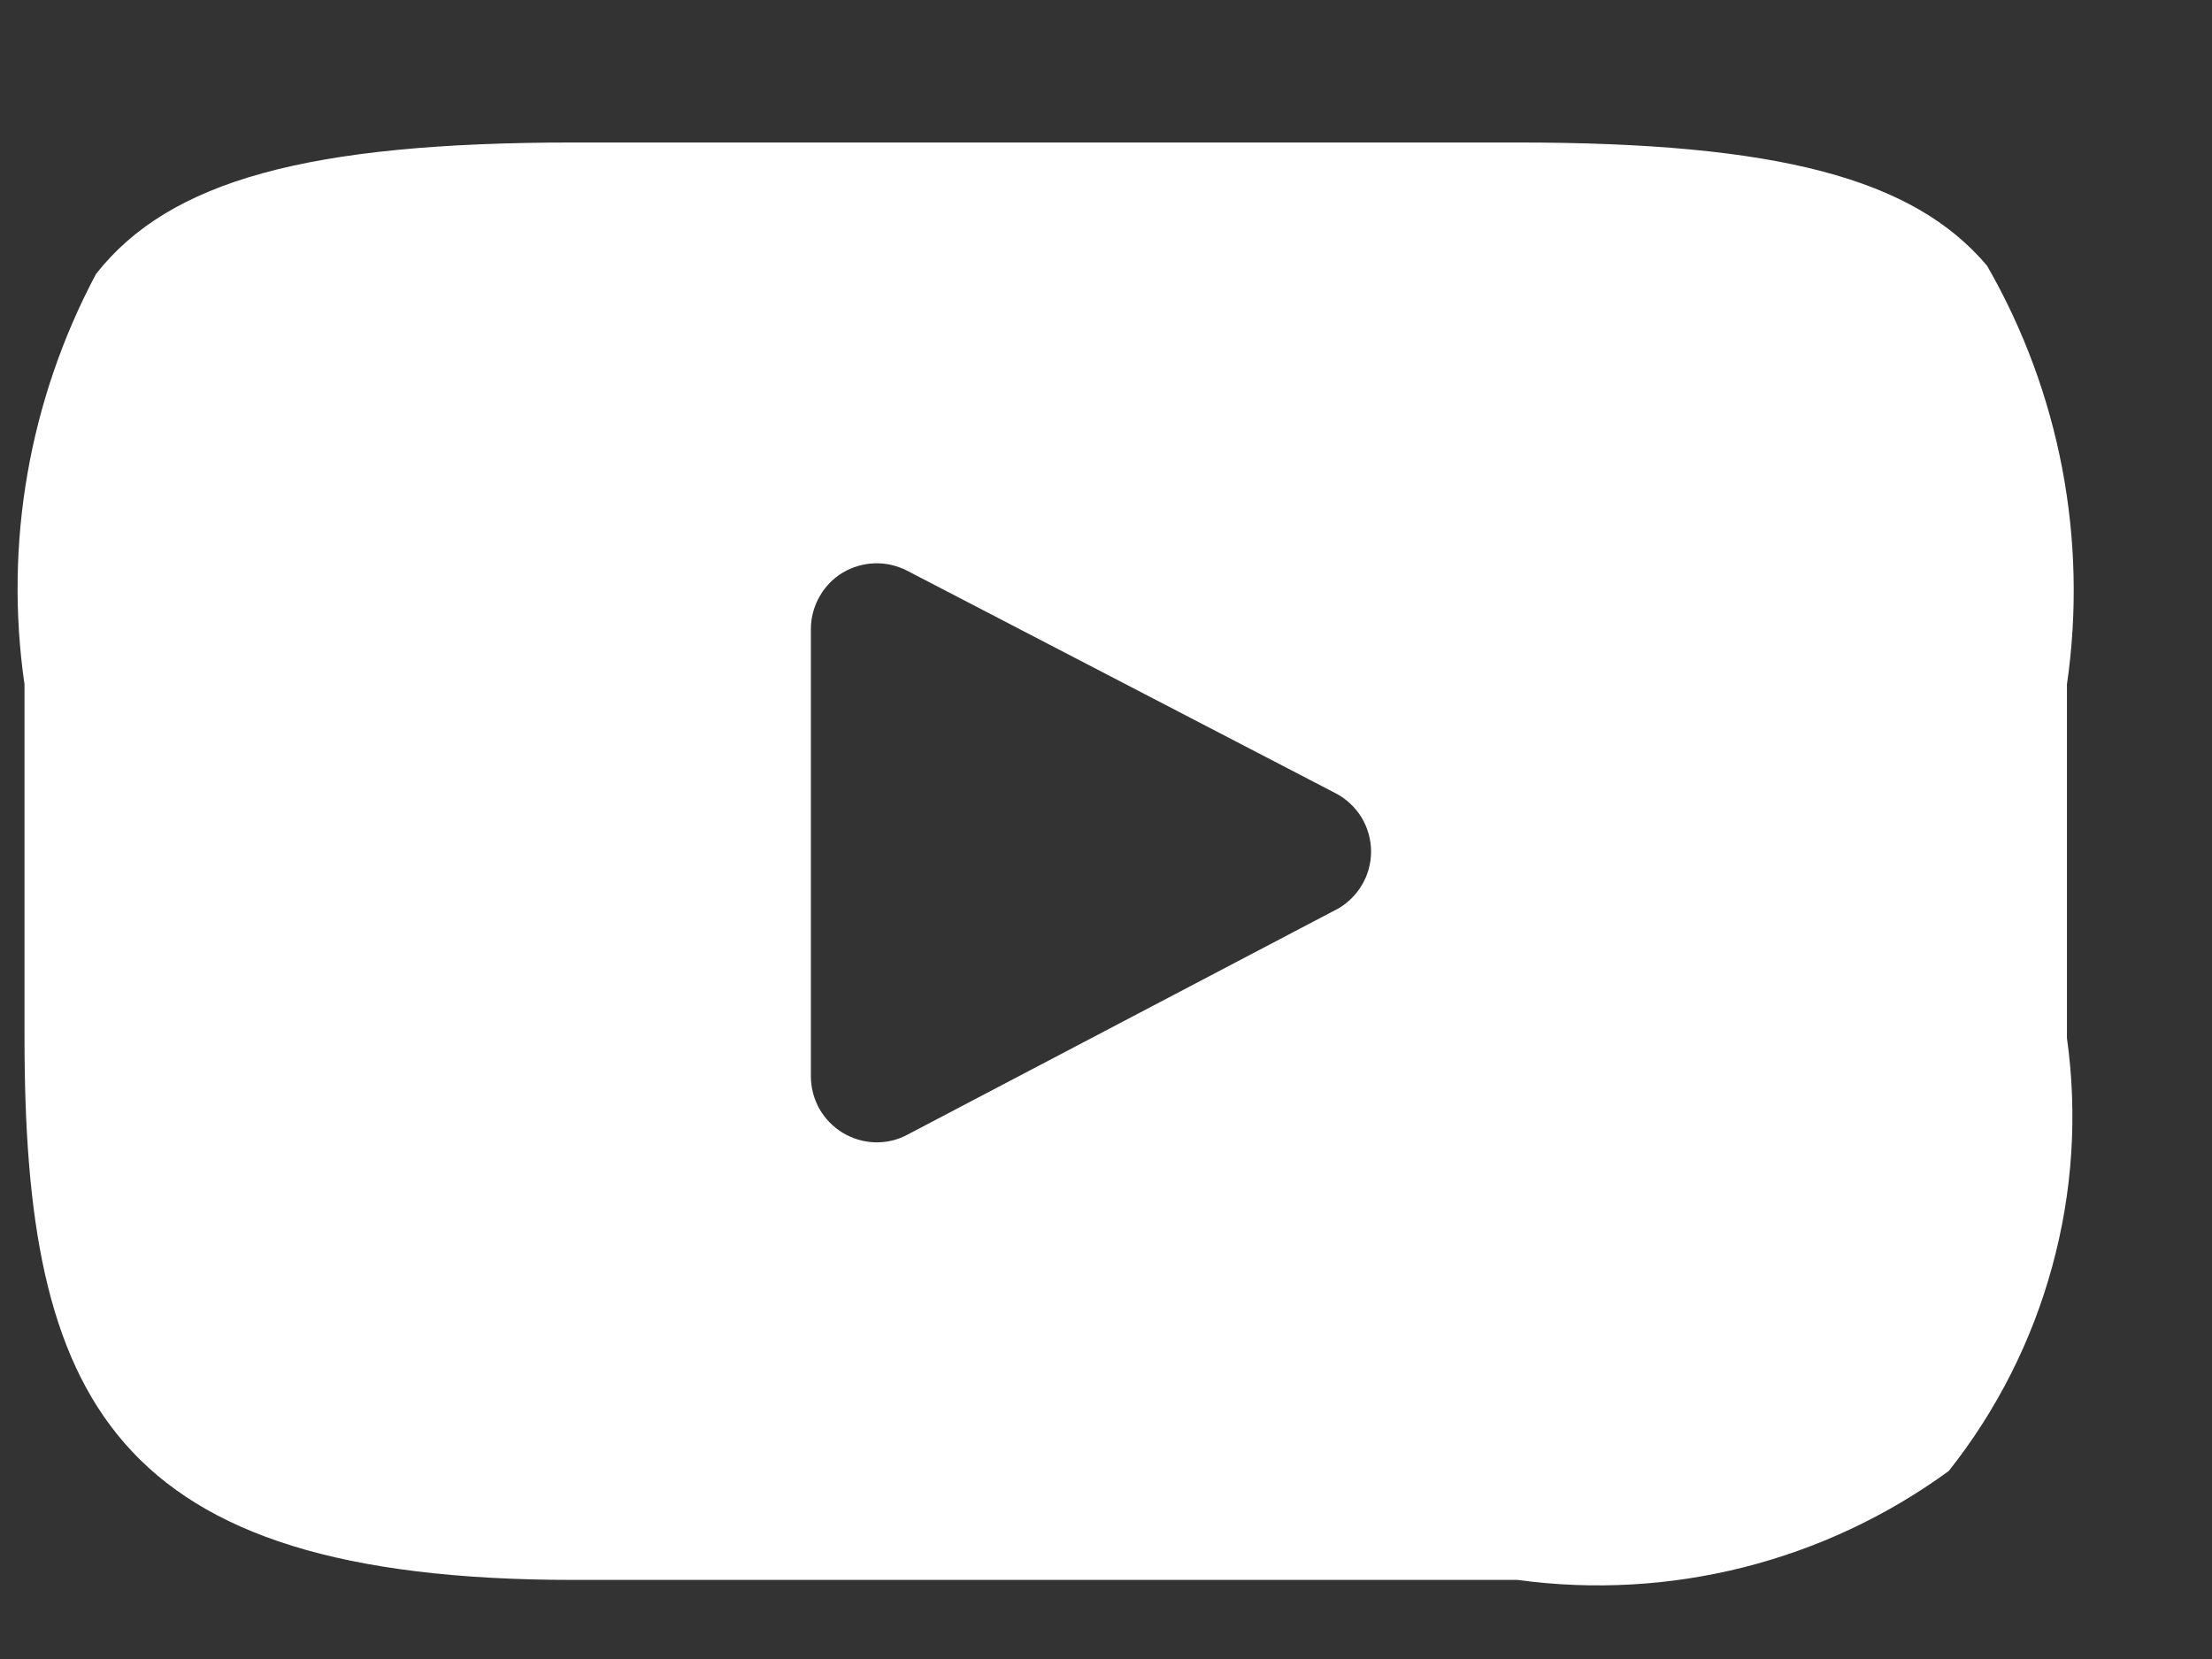 <svg width="12" height="9" viewBox="0 0 12 9" fill="none" xmlns="http://www.w3.org/2000/svg">
<rect x="0" y="0" width="12" height="9" fill="#333333" stroke="none"/>
<path d="M10.78 1.442C10.38 0.967 9.642 0.773 8.232 0.773H3.113C1.671 0.773 0.92 0.979 0.521 1.486C0.158 2.168 0.022 2.948 0.133 3.713V5.631C0.133 7.581 0.594 8.571 3.113 8.571H8.233C9.06 8.684 9.898 8.472 10.572 7.98C10.832 7.652 11.023 7.275 11.133 6.871C11.244 6.467 11.271 6.045 11.213 5.631V3.713C11.327 2.929 11.175 2.129 10.78 1.442ZM7.246 4.936L4.922 6.156C4.868 6.185 4.807 6.199 4.745 6.197C4.684 6.195 4.624 6.177 4.571 6.145C4.519 6.113 4.475 6.068 4.445 6.015C4.415 5.961 4.399 5.9 4.399 5.839V3.413C4.399 3.352 4.415 3.291 4.445 3.238C4.475 3.184 4.518 3.139 4.571 3.107C4.623 3.076 4.683 3.058 4.745 3.056C4.806 3.054 4.867 3.068 4.921 3.096L7.245 4.303C7.303 4.333 7.352 4.379 7.386 4.434C7.42 4.49 7.438 4.555 7.438 4.62C7.438 4.685 7.42 4.75 7.386 4.805C7.352 4.861 7.303 4.907 7.245 4.937L7.246 4.936Z" fill="white"/>
</svg>

